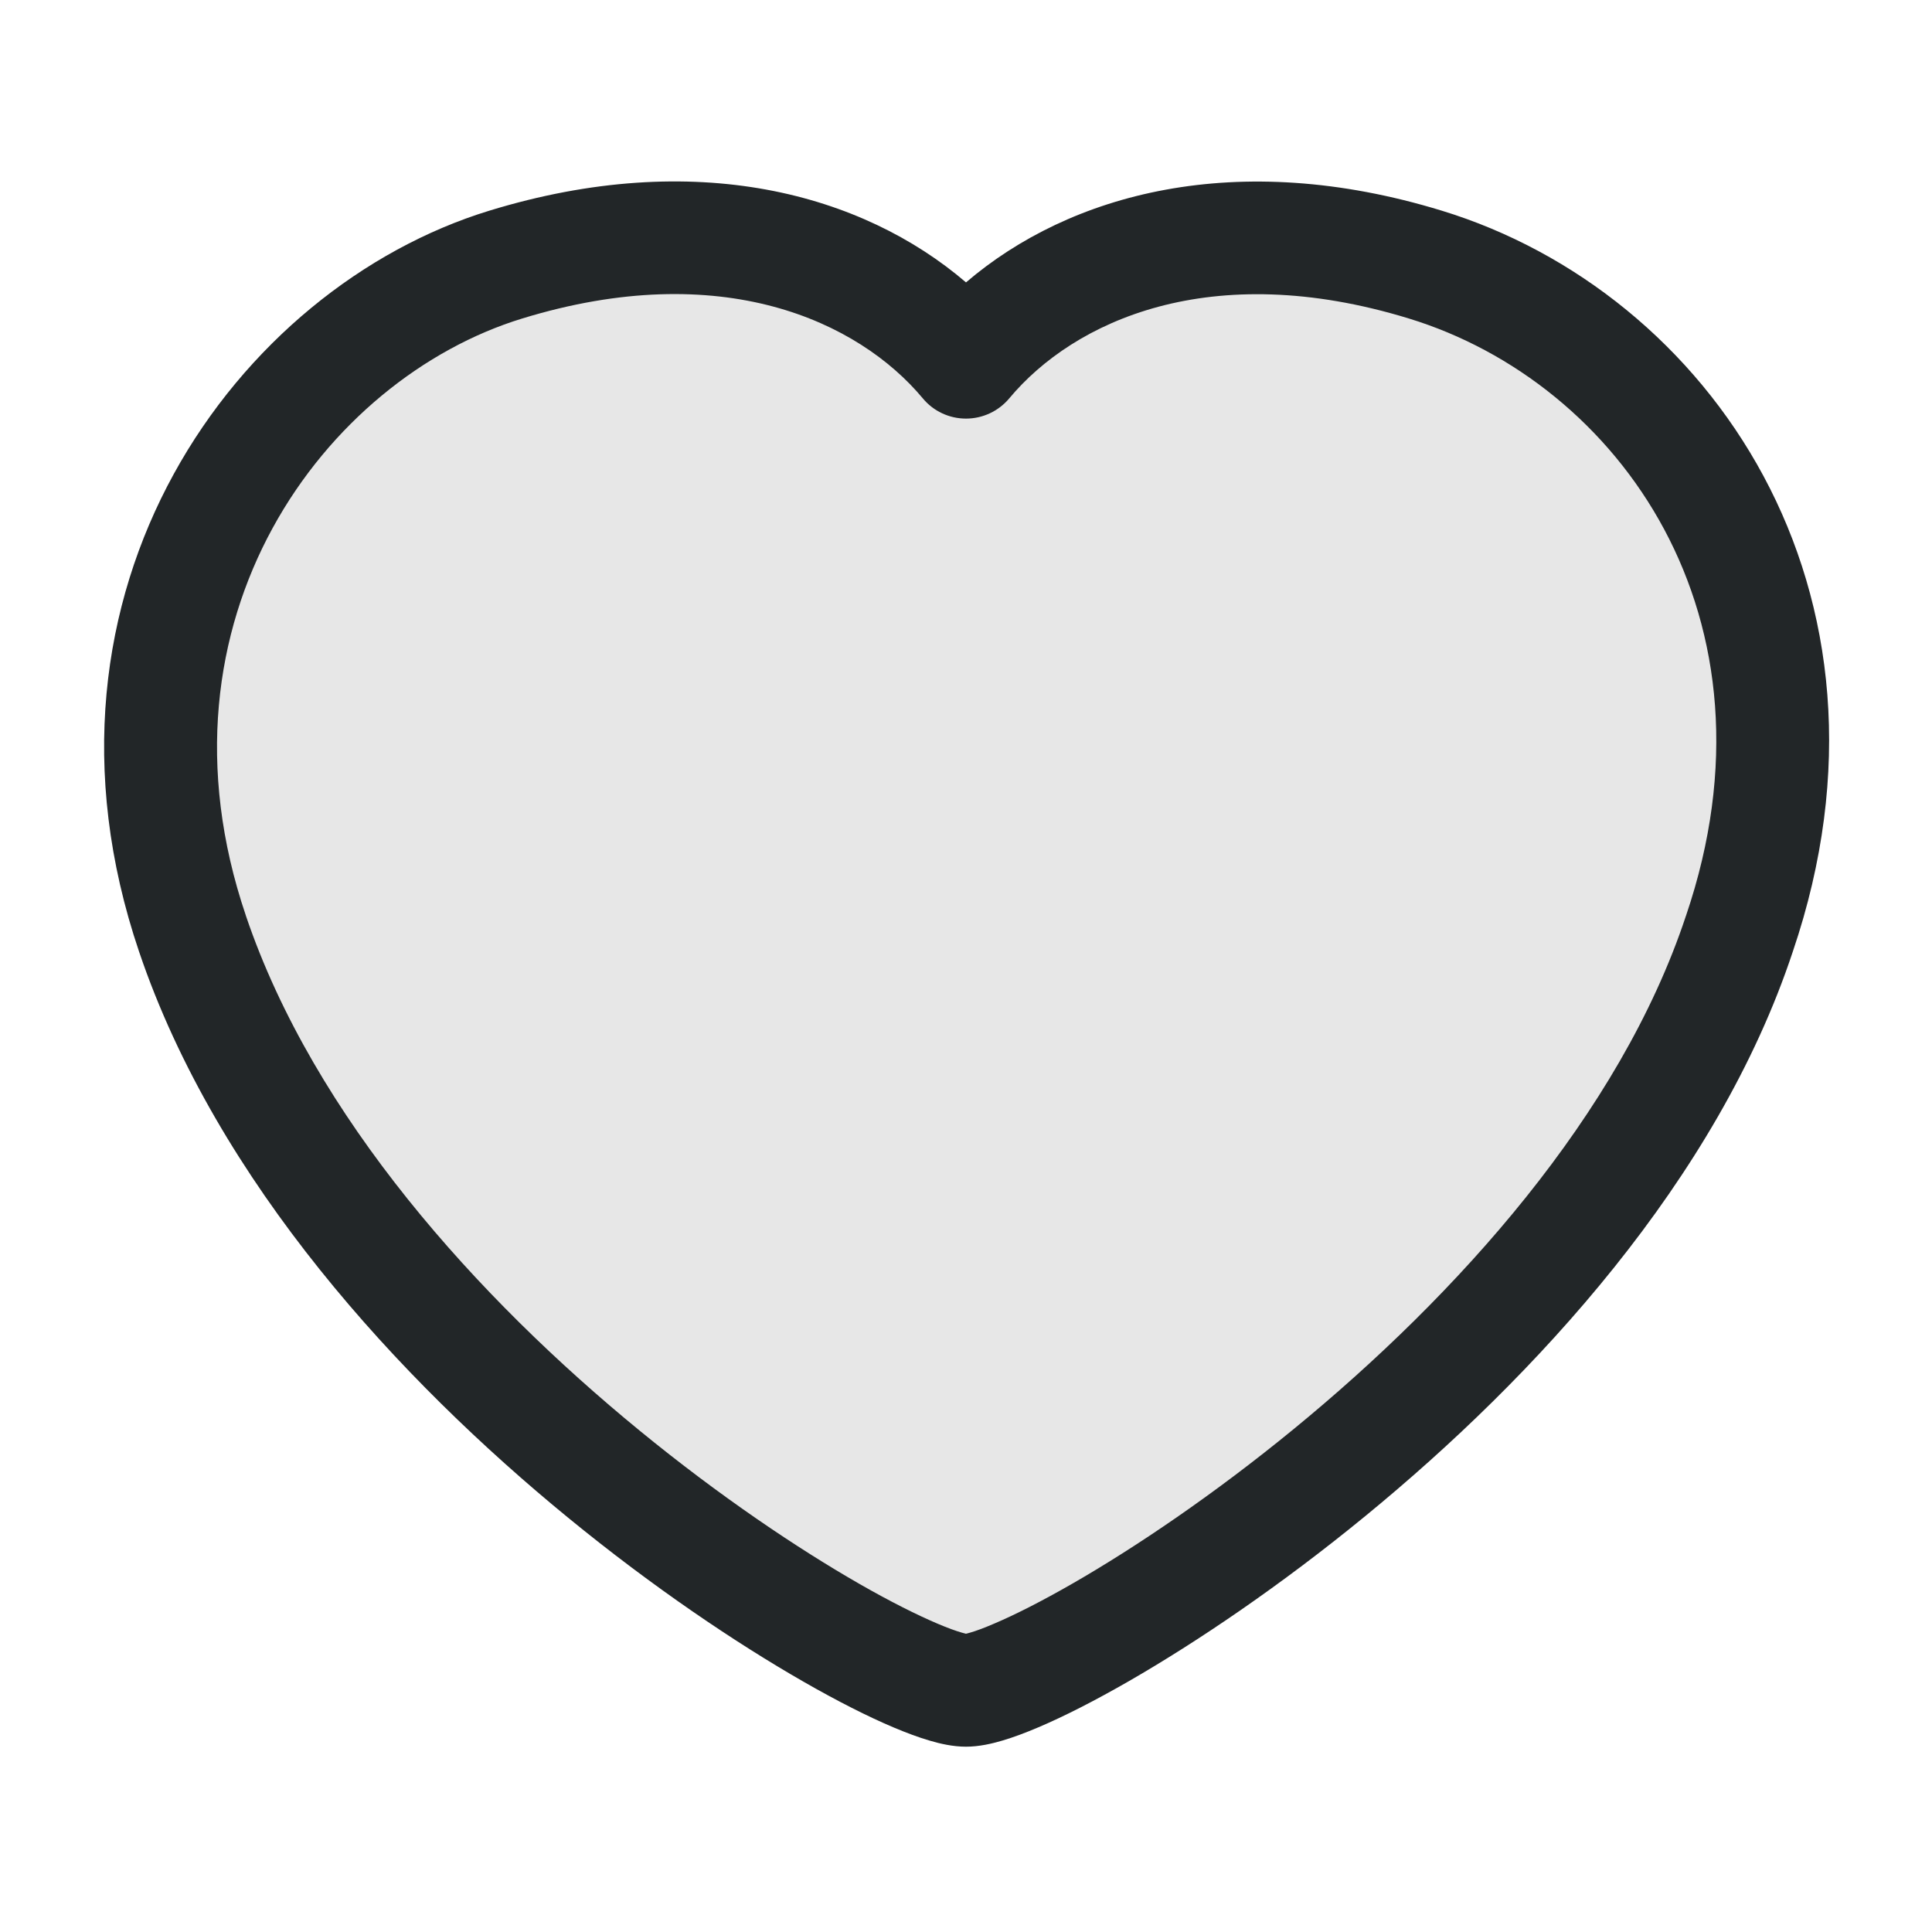 <svg width="24" height="24" viewBox="0 0 24 24" fill="none" xmlns="http://www.w3.org/2000/svg">
<path fill-rule="evenodd" clip-rule="evenodd" d="M2.391 11.598C1 7.5 3.5 4.138 6.284 3.286C9 2.455 11 3.302 12 4.5C13 3.302 15 2.458 17.705 3.286C20.671 4.194 23 7.5 21.607 11.598C19.849 16.908 13 20.998 12 20.998C11 20.998 4.208 16.97 2.391 11.598Z" fill="#C4C4C4" fill-opacity="0.4"/>
<path fill-rule="evenodd" clip-rule="evenodd" d="M11.463 4.948C10.663 3.99 8.966 3.197 6.489 3.956C4.046 4.703 1.802 7.684 3.054 11.373L3.054 11.374C3.902 13.879 5.938 16.128 7.945 17.771C8.941 18.587 9.909 19.236 10.68 19.678C11.066 19.899 11.395 20.063 11.647 20.17C11.774 20.224 11.872 20.259 11.944 20.28C11.969 20.287 11.987 20.292 11.999 20.295C12.012 20.292 12.03 20.287 12.055 20.28C12.127 20.259 12.226 20.223 12.353 20.168C12.607 20.06 12.938 19.893 13.326 19.67C14.103 19.223 15.076 18.568 16.076 17.748C18.092 16.095 20.125 13.848 20.943 11.378L20.945 11.373L20.945 11.373C22.202 7.673 20.113 4.755 17.5 3.956C15.033 3.201 13.337 3.99 12.537 4.949C12.404 5.108 12.207 5.2 12 5.2C11.792 5.2 11.595 5.108 11.463 4.948ZM12 3.508C10.712 2.405 8.64 1.833 6.079 2.617L6.282 3.28L6.079 2.617C2.954 3.574 0.199 7.316 1.728 11.823C2.698 14.689 4.966 17.141 7.058 18.854C8.113 19.718 9.144 20.411 9.984 20.892C10.404 21.133 10.784 21.325 11.101 21.459C11.26 21.526 11.412 21.583 11.55 21.623C11.678 21.661 11.838 21.698 12 21.698C12.163 21.698 12.324 21.66 12.452 21.622C12.591 21.581 12.743 21.524 12.902 21.456C13.222 21.32 13.604 21.125 14.025 20.883C14.869 20.397 15.906 19.698 16.963 18.831C19.06 17.112 21.33 14.66 22.271 11.821C23.797 7.326 21.228 3.632 17.91 2.617C15.359 1.836 13.288 2.406 12 3.508Z" fill="#222628"/>
</svg>
